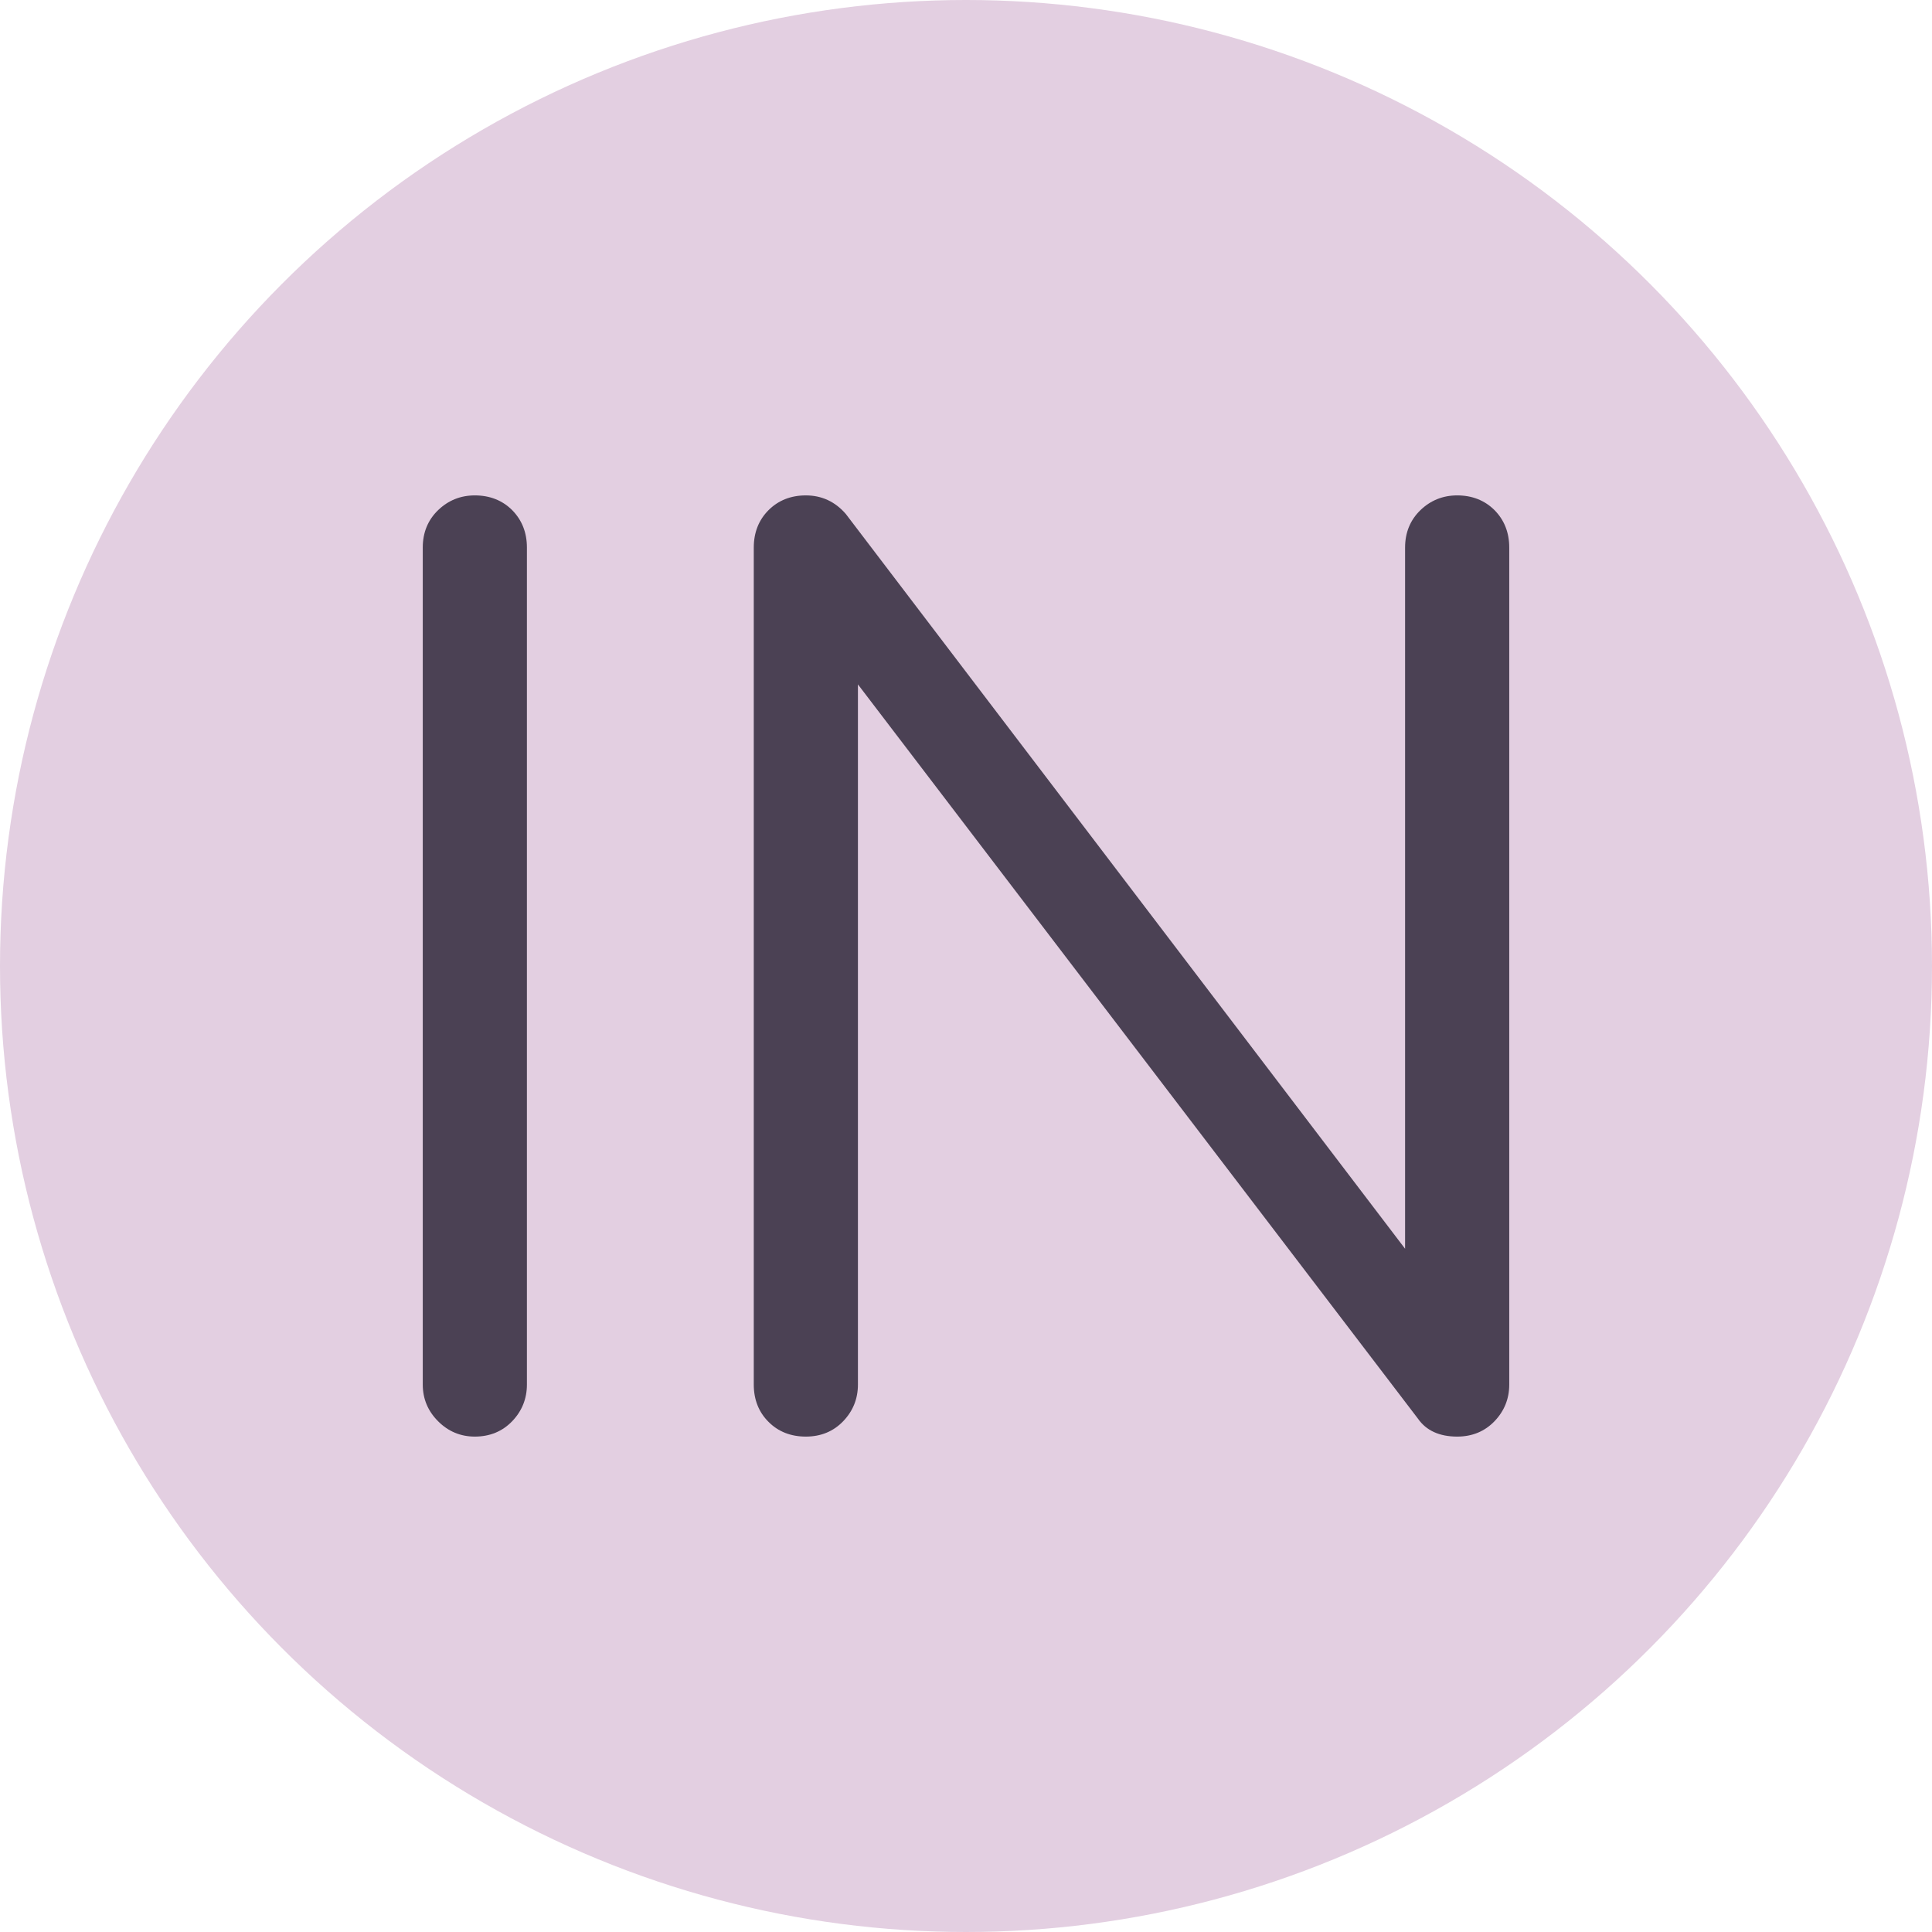 <?xml version="1.0" encoding="iso-8859-1"?>
<!-- Generator: Adobe Illustrator 21.0.2, SVG Export Plug-In . SVG Version: 6.00 Build 0)  -->
<svg version="1.1" id="&#x421;&#x43B;&#x43E;&#x439;_4"
	 xmlns="http://www.w3.org/2000/svg" xmlns:xlink="http://www.w3.org/1999/xlink" x="0px" y="0px" viewBox="0 0 256 256"
	 style="enable-background:new 0 0 256 256;" xml:space="preserve">
<g>
	<g>
		<g>
			<circle style="fill:#E3CFE1;" cx="128" cy="128" r="128"/>
			<g>
				<g>
					<path style="fill:#4B4154;" d="M58.58,187.796c-1.213-1.205-1.815-2.657-1.815-4.335V72.546c0-1.793,0.603-3.26,1.815-4.422
						c1.205-1.154,2.657-1.735,4.335-1.735c1.793,0,3.26,0.581,4.422,1.735c1.154,1.162,1.735,2.628,1.735,4.422v110.916
						c0,1.677-0.581,3.129-1.735,4.335c-1.162,1.213-2.628,1.815-4.422,1.815C61.237,189.611,59.785,189.009,58.58,187.796z"/>
					<path style="fill:#4B4154;" d="M62.914,190.356c-1.884,0-3.52-0.682-4.861-2.029l0,0c-1.35-1.347-2.035-2.98-2.035-4.864
						V72.548c0-1.989,0.688-3.657,2.047-4.963c1.341-1.289,2.974-1.942,4.849-1.942c1.98,0,3.648,0.653,4.948,1.948
						c1.3,1.318,1.957,2.98,1.957,4.957v110.915c0,1.866-0.653,3.499-1.942,4.846C66.576,189.668,64.906,190.356,62.914,190.356z
						 M62.914,67.136c-1.499,0-2.747,0.502-3.817,1.522c-1.067,1.026-1.586,2.298-1.586,3.89v110.915
						c0,1.493,0.522,2.735,1.598,3.802l0.003,0.006c1.064,1.073,2.306,1.592,3.802,1.592c1.592,0,2.863-0.519,3.884-1.586
						c1.015-1.061,1.528-2.344,1.528-3.814V72.548c0-1.592-0.496-2.863-1.519-3.901C65.783,67.632,64.509,67.136,62.914,67.136z"/>
				</g>
				<g>
					<path style="fill:#4B4154;" d="M102.362,187.876c-1.162-1.154-1.735-2.628-1.735-4.415V72.546c0-1.793,0.574-3.26,1.735-4.422
						c1.154-1.154,2.628-1.735,4.415-1.735c1.895,0,3.471,0.741,4.734,2.207l75.418,99.088V72.546c0-1.793,0.603-3.26,1.815-4.422
						c1.205-1.154,2.657-1.735,4.342-1.735c1.786,0,3.253,0.581,4.415,1.735c1.154,1.162,1.735,2.628,1.735,4.422v110.916
						c0,1.677-0.581,3.129-1.735,4.335c-1.162,1.213-2.628,1.815-4.415,1.815c-2.106,0-3.63-0.683-4.582-2.048l-75.57-99.088v94.986
						c0,1.677-0.581,3.129-1.735,4.335c-1.162,1.213-2.628,1.815-4.422,1.815C104.991,189.611,103.517,189.038,102.362,187.876z"/>
					<path style="fill:#4B4154;" d="M193.086,190.356c-2.353,0-4.1-0.799-5.193-2.368L113.68,90.685v92.778
						c0,1.872-0.653,3.499-1.942,4.846c-1.298,1.359-2.965,2.047-4.96,2.047c-1.989,0-3.654-0.653-4.94-1.948l0,0
						c-1.3-1.289-1.959-2.957-1.959-4.945V72.548c0-1.989,0.659-3.651,1.957-4.951c1.295-1.295,2.957-1.954,4.942-1.954
						c2.105,0,3.887,0.828,5.298,2.461l74.105,97.362V72.548c0-1.989,0.688-3.657,2.047-4.963c1.341-1.289,2.977-1.942,4.858-1.942
						c1.974,0,3.639,0.653,4.94,1.948c1.3,1.312,1.957,2.98,1.957,4.957v110.915c0,1.872-0.653,3.499-1.942,4.846
						C196.74,189.668,195.072,190.356,193.086,190.356z M112.187,86.264l1.341,1.755l75.572,99.088
						c0.828,1.19,2.126,1.755,3.986,1.755c1.586,0,2.855-0.519,3.875-1.586c1.015-1.056,1.528-2.339,1.528-3.814V72.548
						c0-1.592-0.496-2.869-1.519-3.901c-1.023-1.015-2.295-1.51-3.884-1.51c-1.505,0-2.756,0.502-3.826,1.522
						c-1.067,1.026-1.586,2.298-1.586,3.89v97.35l-76.758-100.85c-1.099-1.277-2.464-1.913-4.138-1.913
						c-1.598,0-2.869,0.496-3.887,1.516c-1.023,1.021-1.519,2.298-1.519,3.896v110.915c0,1.604,0.496,2.869,1.516,3.884l0.003,0.006
						c1.015,1.015,2.286,1.51,3.887,1.51c1.592,0,2.861-0.519,3.881-1.58c1.015-1.061,1.528-2.344,1.528-3.82V86.264z"/>
				</g>
			</g>
		</g>
	</g>
</g>
</svg>
